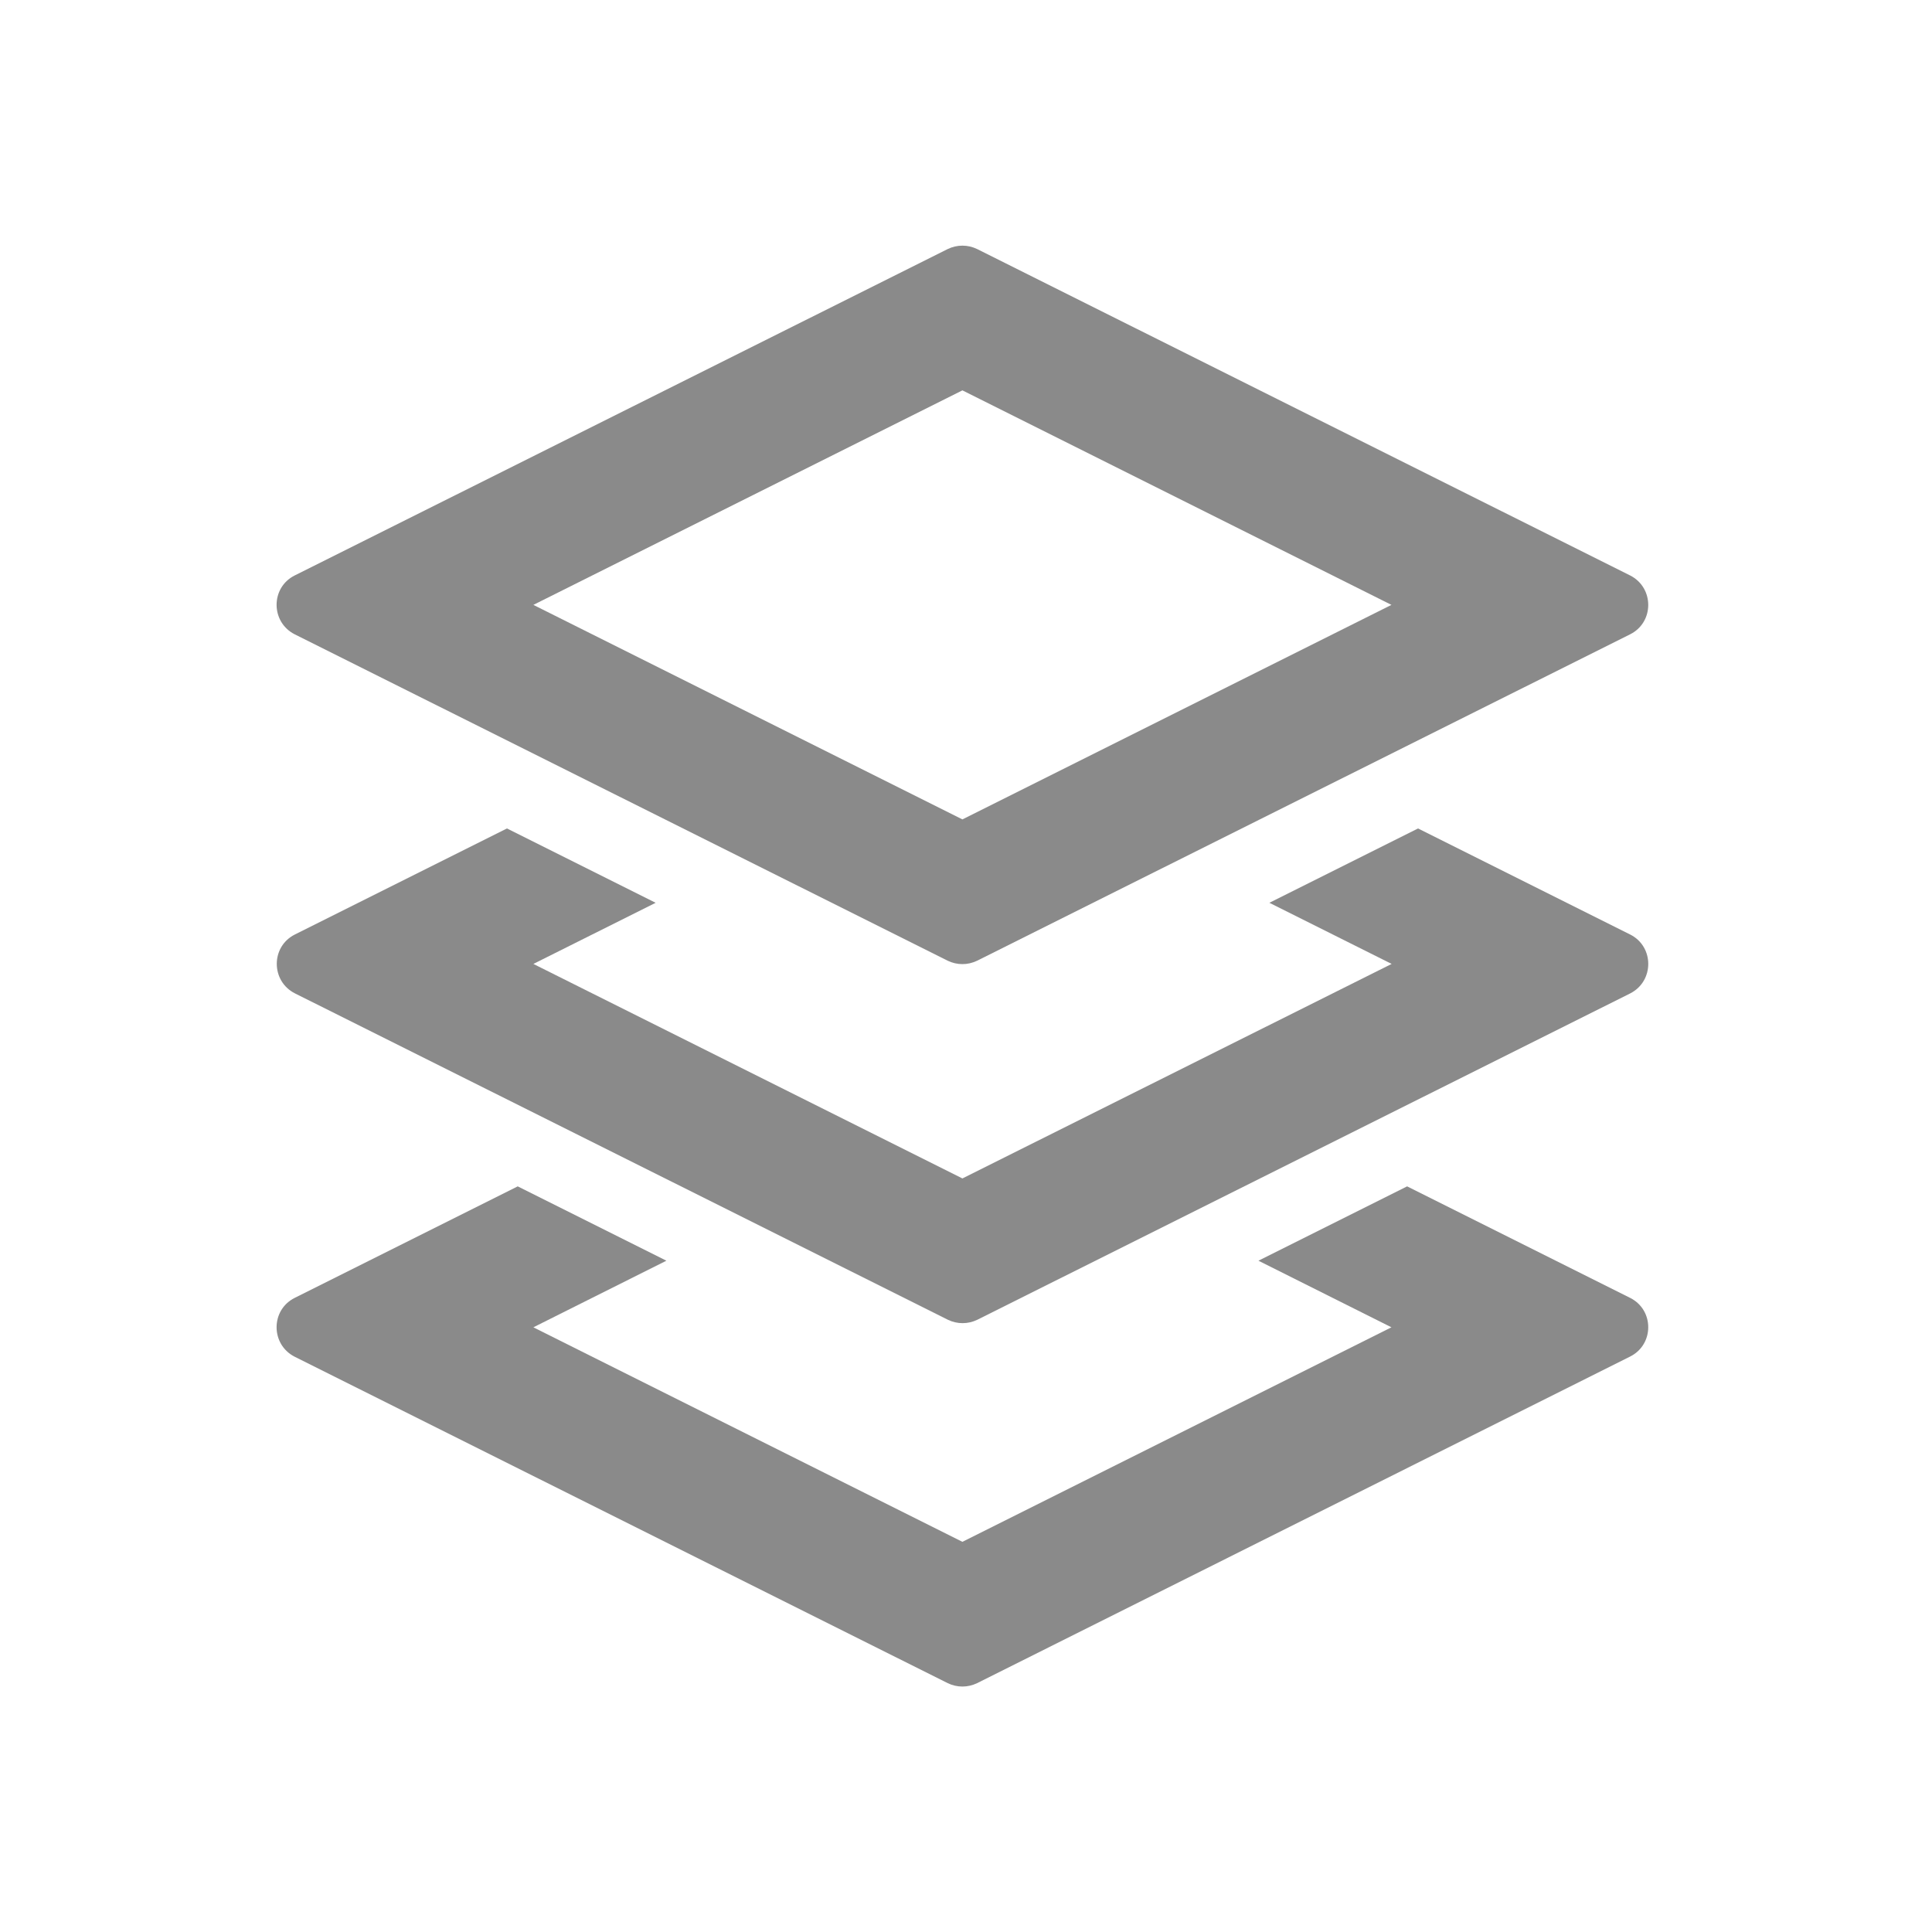 <svg t="1623146076462" class="icon" viewBox="0 0 1024 1024" version="1.1" xmlns="http://www.w3.org/2000/svg" p-id="4787" width="200" height="200"><path d="M156.2 336.2l346.1 173c2.5 1.2 5.1 1.8 7.8 1.8s5.3-0.6 7.8-1.8l346.1-173c12.8-6.4 12.8-24.7 0-31.2L517.9 132c-2.5-1.2-5.1-1.8-7.8-1.8s-5.3 0.6-7.8 1.8L156.2 305c-12.8 6.4-12.8 24.7 0 31.2z m353.9-129.3l227.4 113.7-227.4 113.7-227.4-113.7 227.4-113.7z" fill="#8a8a8a" p-id="4788"></path><path d="M864 495.3l-112.4-56.2-78.8 39.4 64.8 32.4-227.5 113.7-227.4-113.7 64.8-32.4-78.8-39.4-112.4 56.2c-12.8 6.4-12.8 24.7 0 31.2l346.1 173c2.5 1.2 5.1 1.8 7.8 1.8s5.3-0.6 7.8-1.8l346.1-173c12.7-6.5 12.7-24.8-0.1-31.2z" fill="#8a8a8a" p-id="4789"></path><path d="M864 687.9l-118.2-59.1-78.8 39.4 70.5 35.3-227.4 113.7-227.4-113.7 70.5-35.3-78.8-39.4-118.2 59.1c-12.8 6.4-12.8 24.7 0 31.2l346.1 173c2.5 1.2 5.1 1.8 7.8 1.8s5.3-0.6 7.8-1.8L864 719c12.8-6.4 12.8-24.7 0-31.1z" fill="#8a8a8a" p-id="4790"></path></svg>